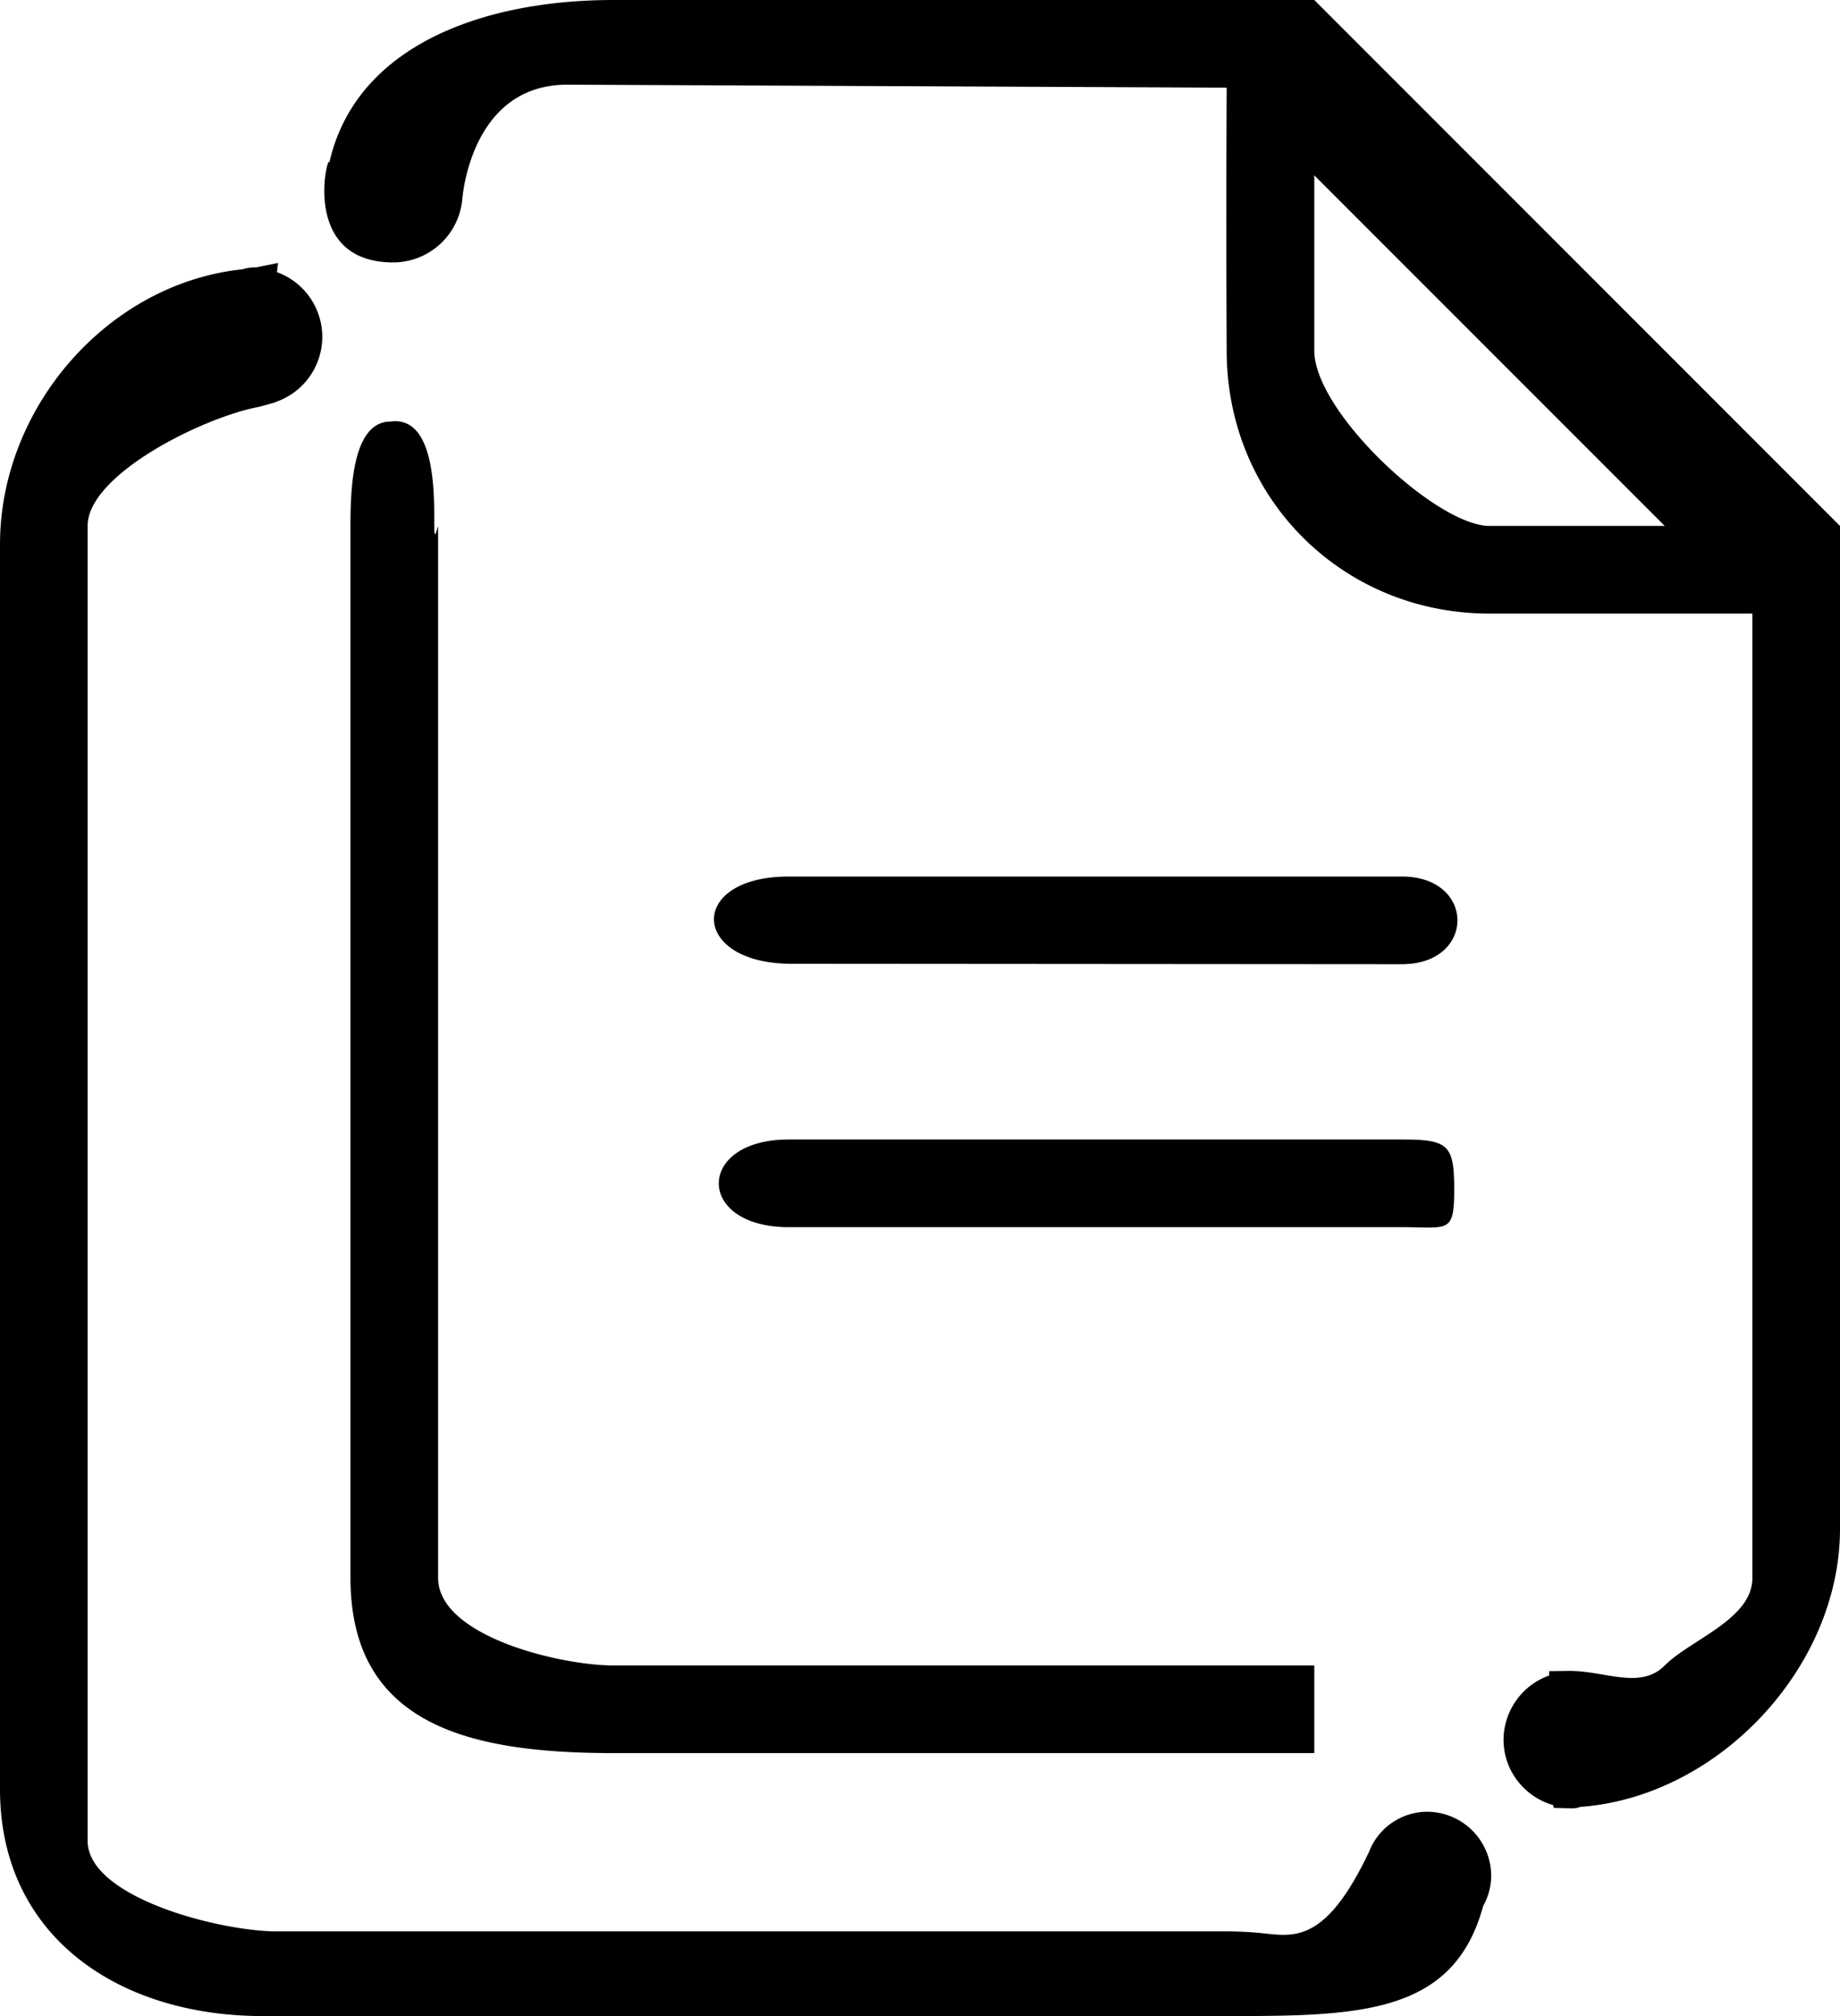 <svg baseProfile="full" xmlns="http://www.w3.org/2000/svg" height="23" width="21"><path d="M4.459 4.809C4.024 4.809 4 5.565 4 6v12c0 1.673 1.345 2 3 2h8v-1H7c-.601 0-2-.331-2-1V6c-.141.519.176-1.285-.541-1.191m11.83 15.86a.715.715 0 0 0-.666.462l-.032.065c-.507 1.031-.872.883-1.253.852a4.36 4.36 0 0 0-.307-.014H3.159C2.517 22.034 1 21.65 1 21V6c0-.59 1.332-1.245 1.959-1.359l.184-.051v-.003a.785.785 0 0 0 .018-1.482L3.173 3l-.255.051h-.026a.39.39 0 0 0-.122.021C1.243 3.229 0 4.639 0 6.212v14.201C0 22.085 1.347 23 3 23h11c1.512 0 2.591-.016 2.927-1.255a.71.71 0 0 0 .092-.341.733.733 0 0 0-.73-.735m-7.256-9.674L16 11c.845 0 .845-1 0-1H9c-1.157 0-1.124.995.033.995M15 0H7C5.435 0 3.9.576 3.719 2.086c.198-.872-.501.908.771.908a.794.794 0 0 0 .785-.708s.081-1.32 1.2-1.32L14 1c-.008 1.627 0 3 0 3 0 1.685 1.321 3 3 3h3v11c.003.473-.709.706-1 1-.278.28-.676.062-1.089.062h-.001l-.23.003v.05a.782.782 0 0 0-.52.733c0 .35.237.651.566.745l.007.032.207.005c.049 0 .086-.01.093-.016C19.614 20.501 21 19.019 21 17.442V6l-6-6zm4 6h-2c-.605 0-2-1.301-2-2V2l4 4zM9 14h7c.528 0 .597.079.597-.431S16.528 13 16 13H9c-1.062 0-1.062 1 0 1"/></svg>